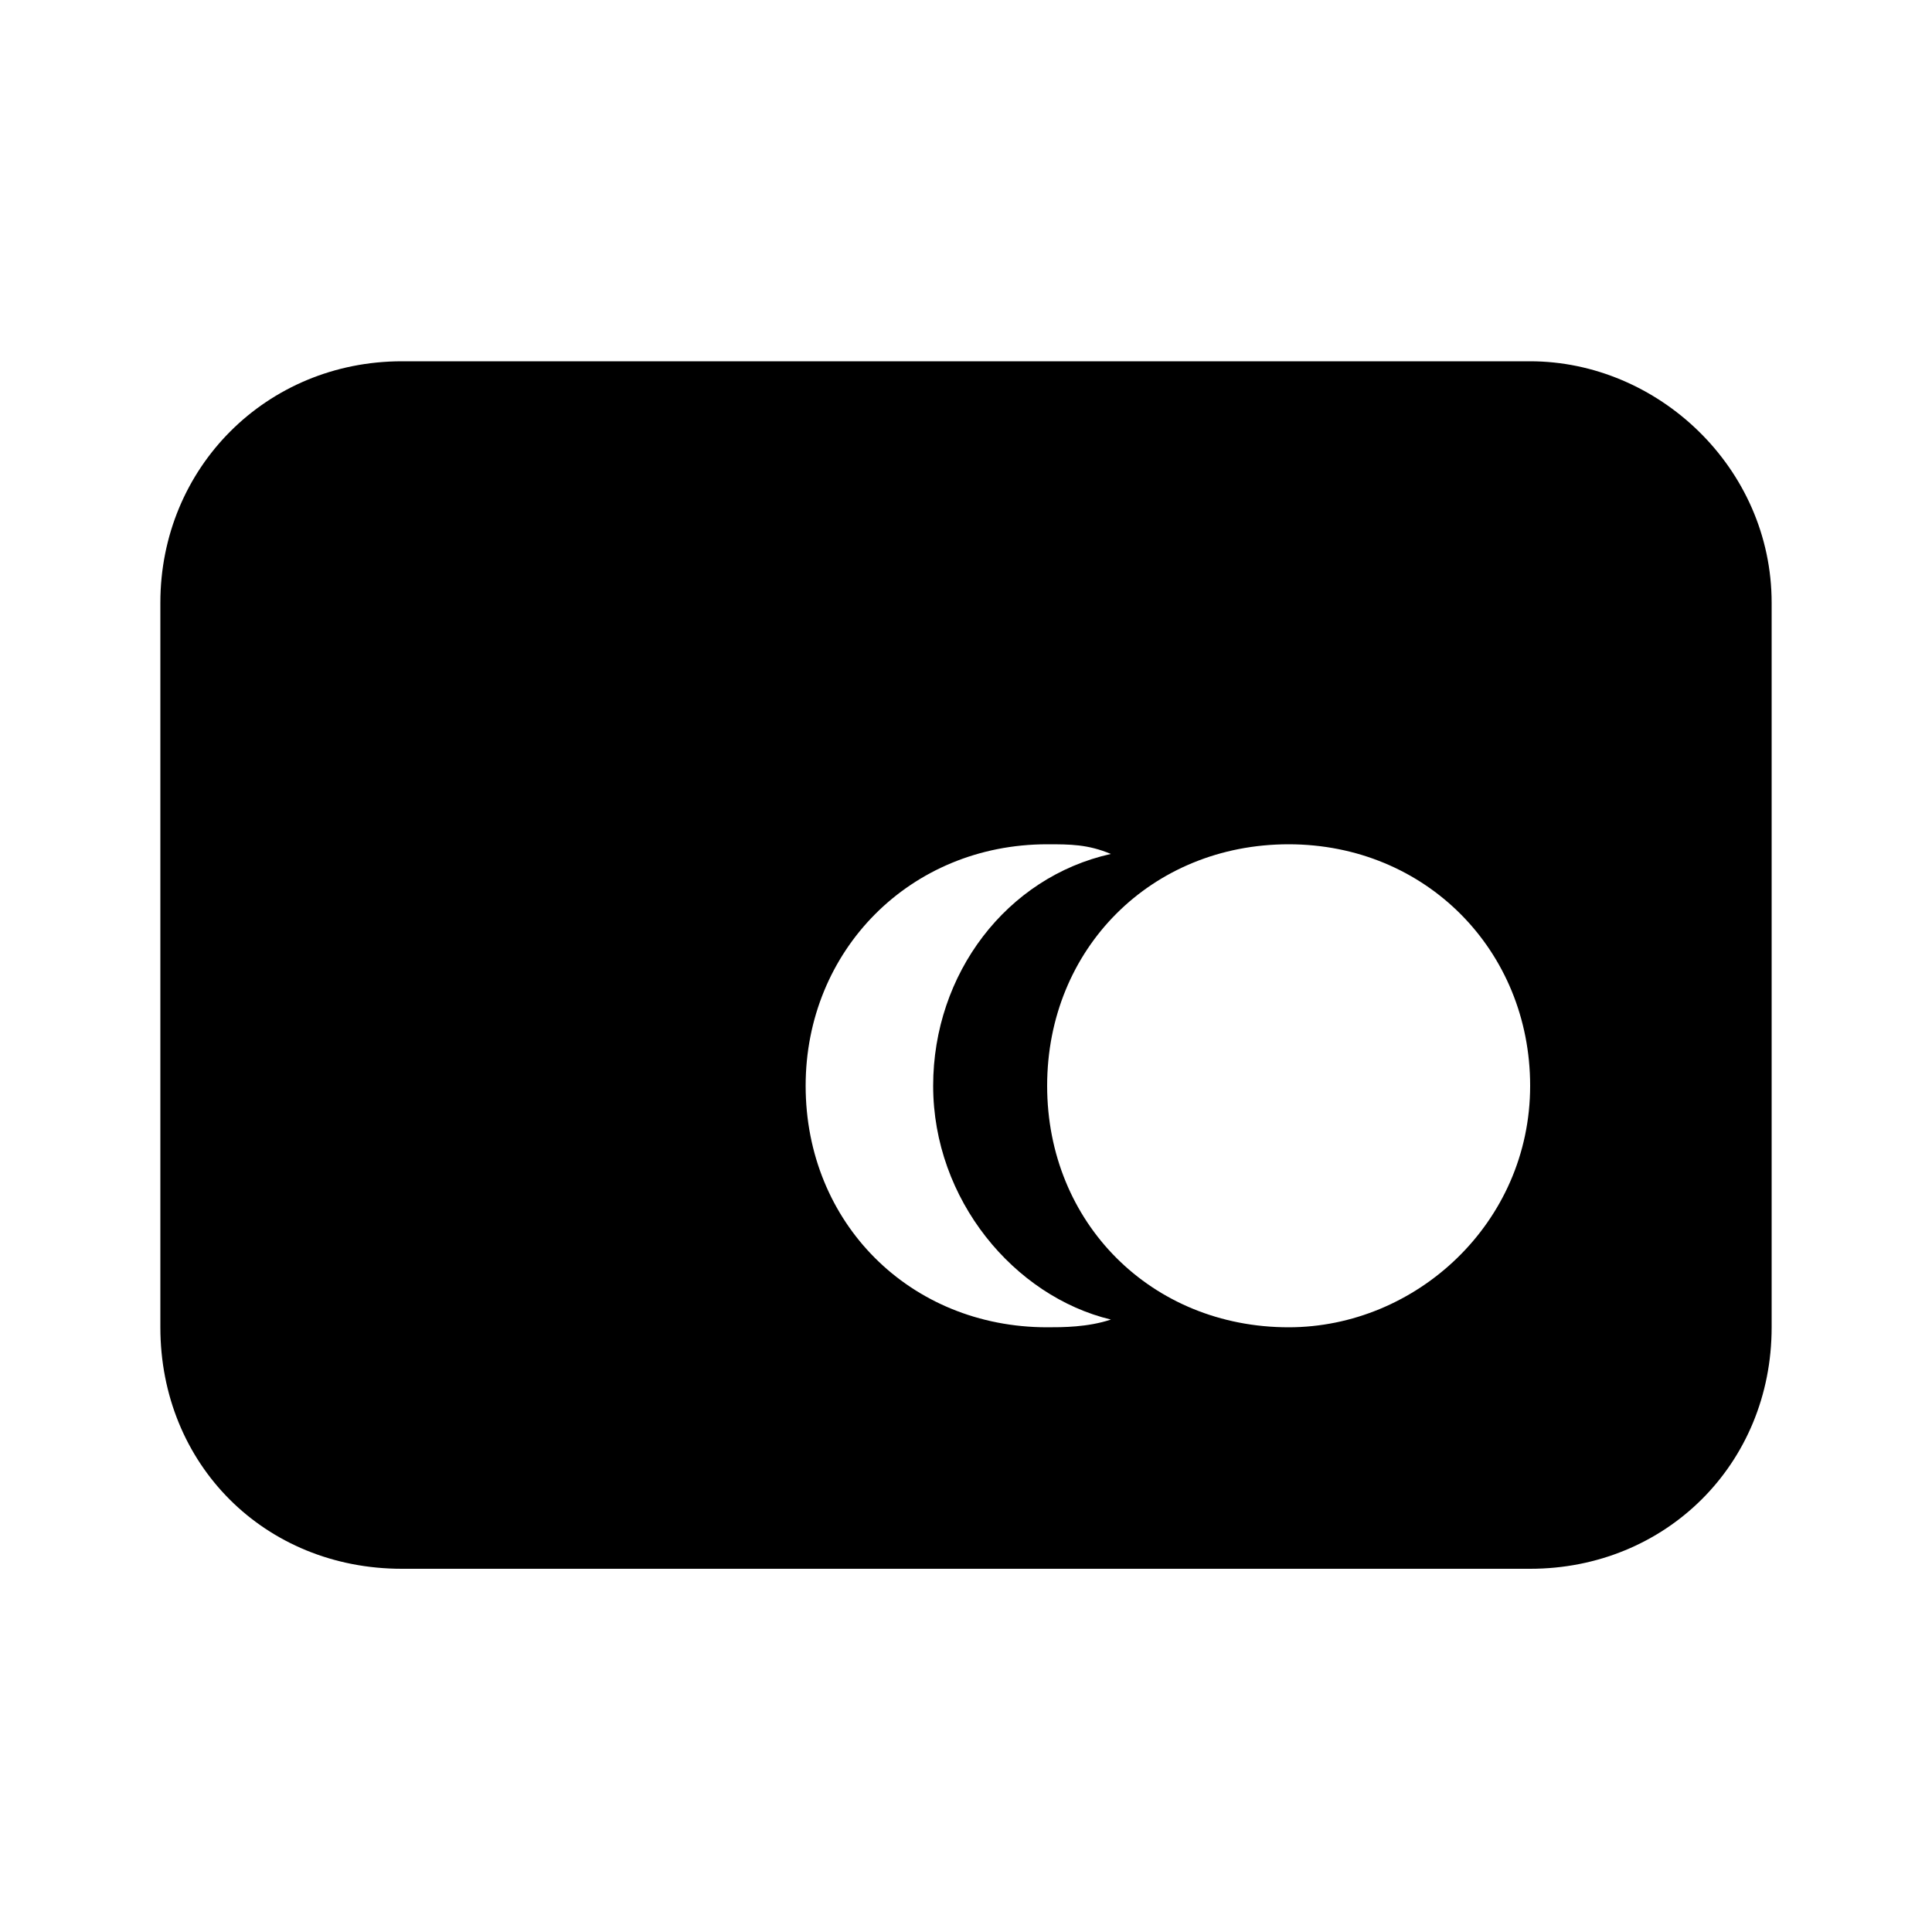 <svg xmlns="http://www.w3.org/2000/svg" width="24" height="24" viewBox="0 0 24 24">
    <path d="M19.008 4.488h-14.016c-1.68 0-3 1.32-3 3v9c0 1.704 1.296 3 3 3h14.016c1.68 0 3-1.296 3-3v-9c0-1.68-1.416-3-3-3zM13.008 16.488c-1.704 0-3-1.296-3-3 0-1.68 1.296-3 3-3 0.288 0 0.504 0 0.792 0.12-1.296 0.288-2.208 1.488-2.208 2.88 0 1.416 1.008 2.616 2.208 2.904-0.288 0.096-0.6 0.096-0.792 0.096zM16.008 16.488c-1.704 0-3-1.296-3-3s1.296-3 3-3 3 1.32 3 3c0 1.704-1.416 3-3 3z"></path>
</svg>
